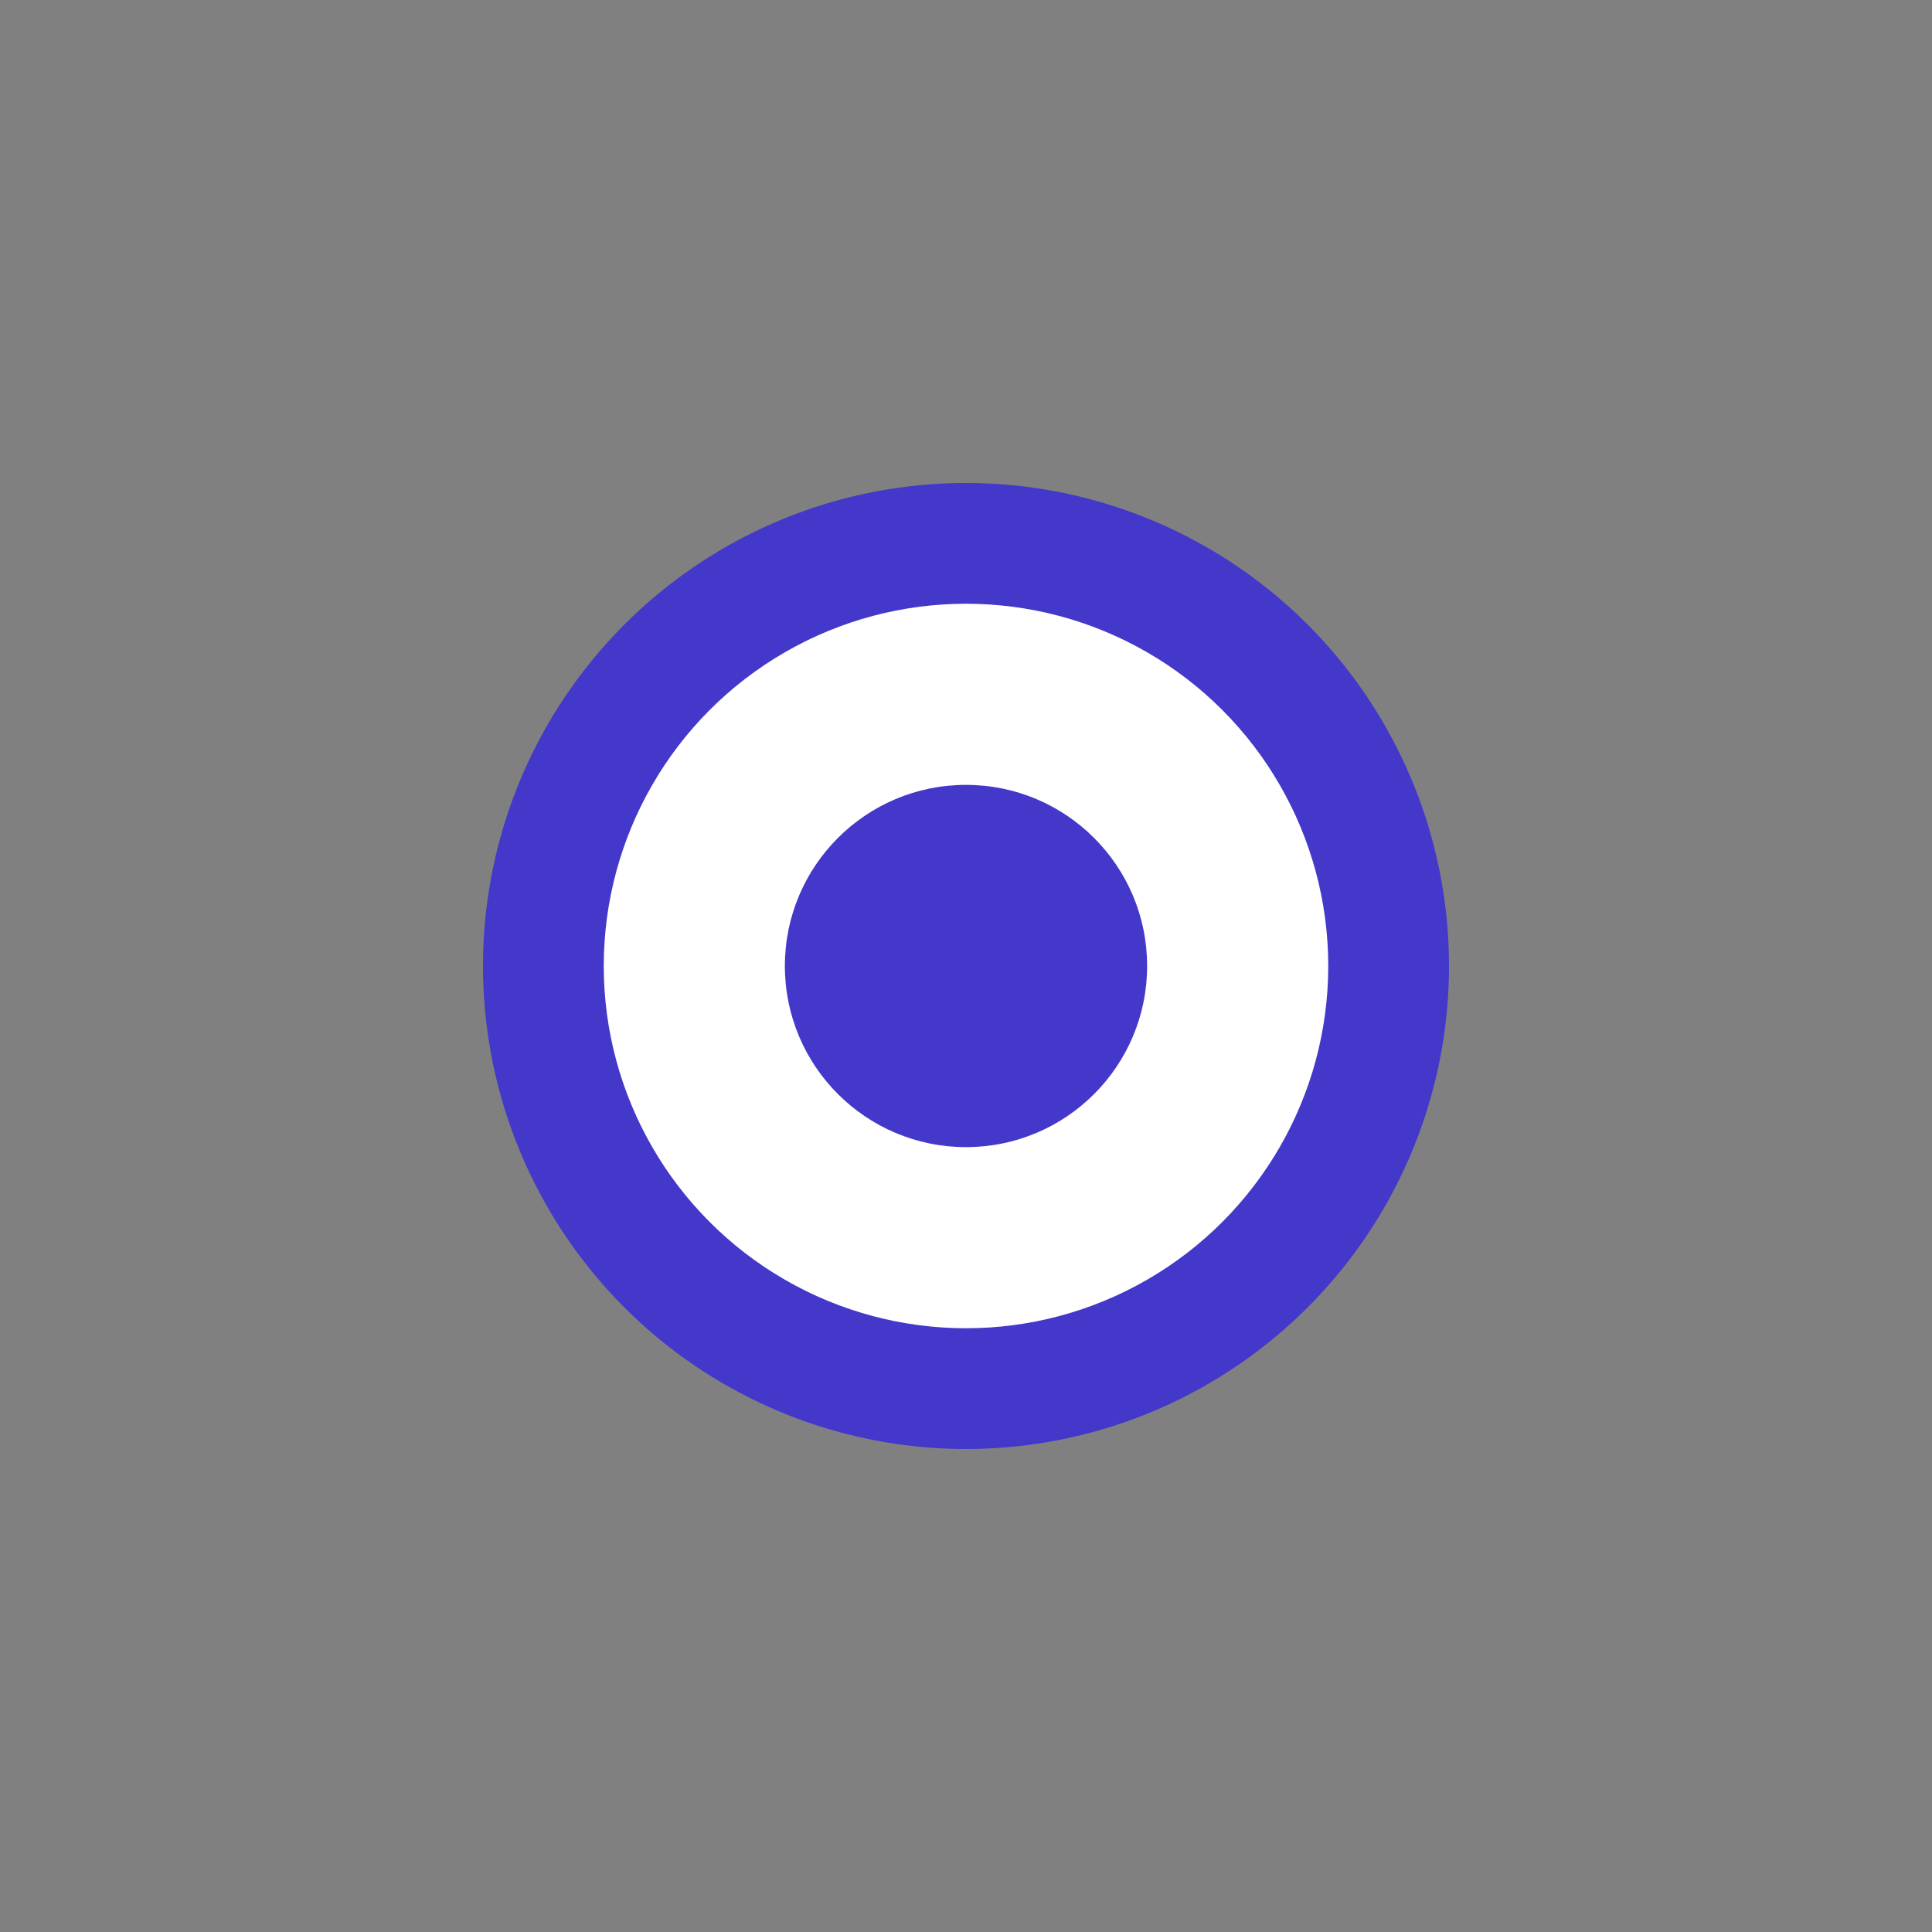 <svg xmlns="http://www.w3.org/2000/svg" width="32" height="32" viewBox="0 0 32 32">
  <rect x="0" y="0" width="32" height="32" fill="#808080" stroke="none"/>
  <circle cx="16" cy="16" r="8" fill="#4338ca" />
  <circle cx="16" cy="16" r="6" fill="#ffffff" />
  <circle cx="16" cy="16" r="3" fill="#4338ca" />
</svg> 